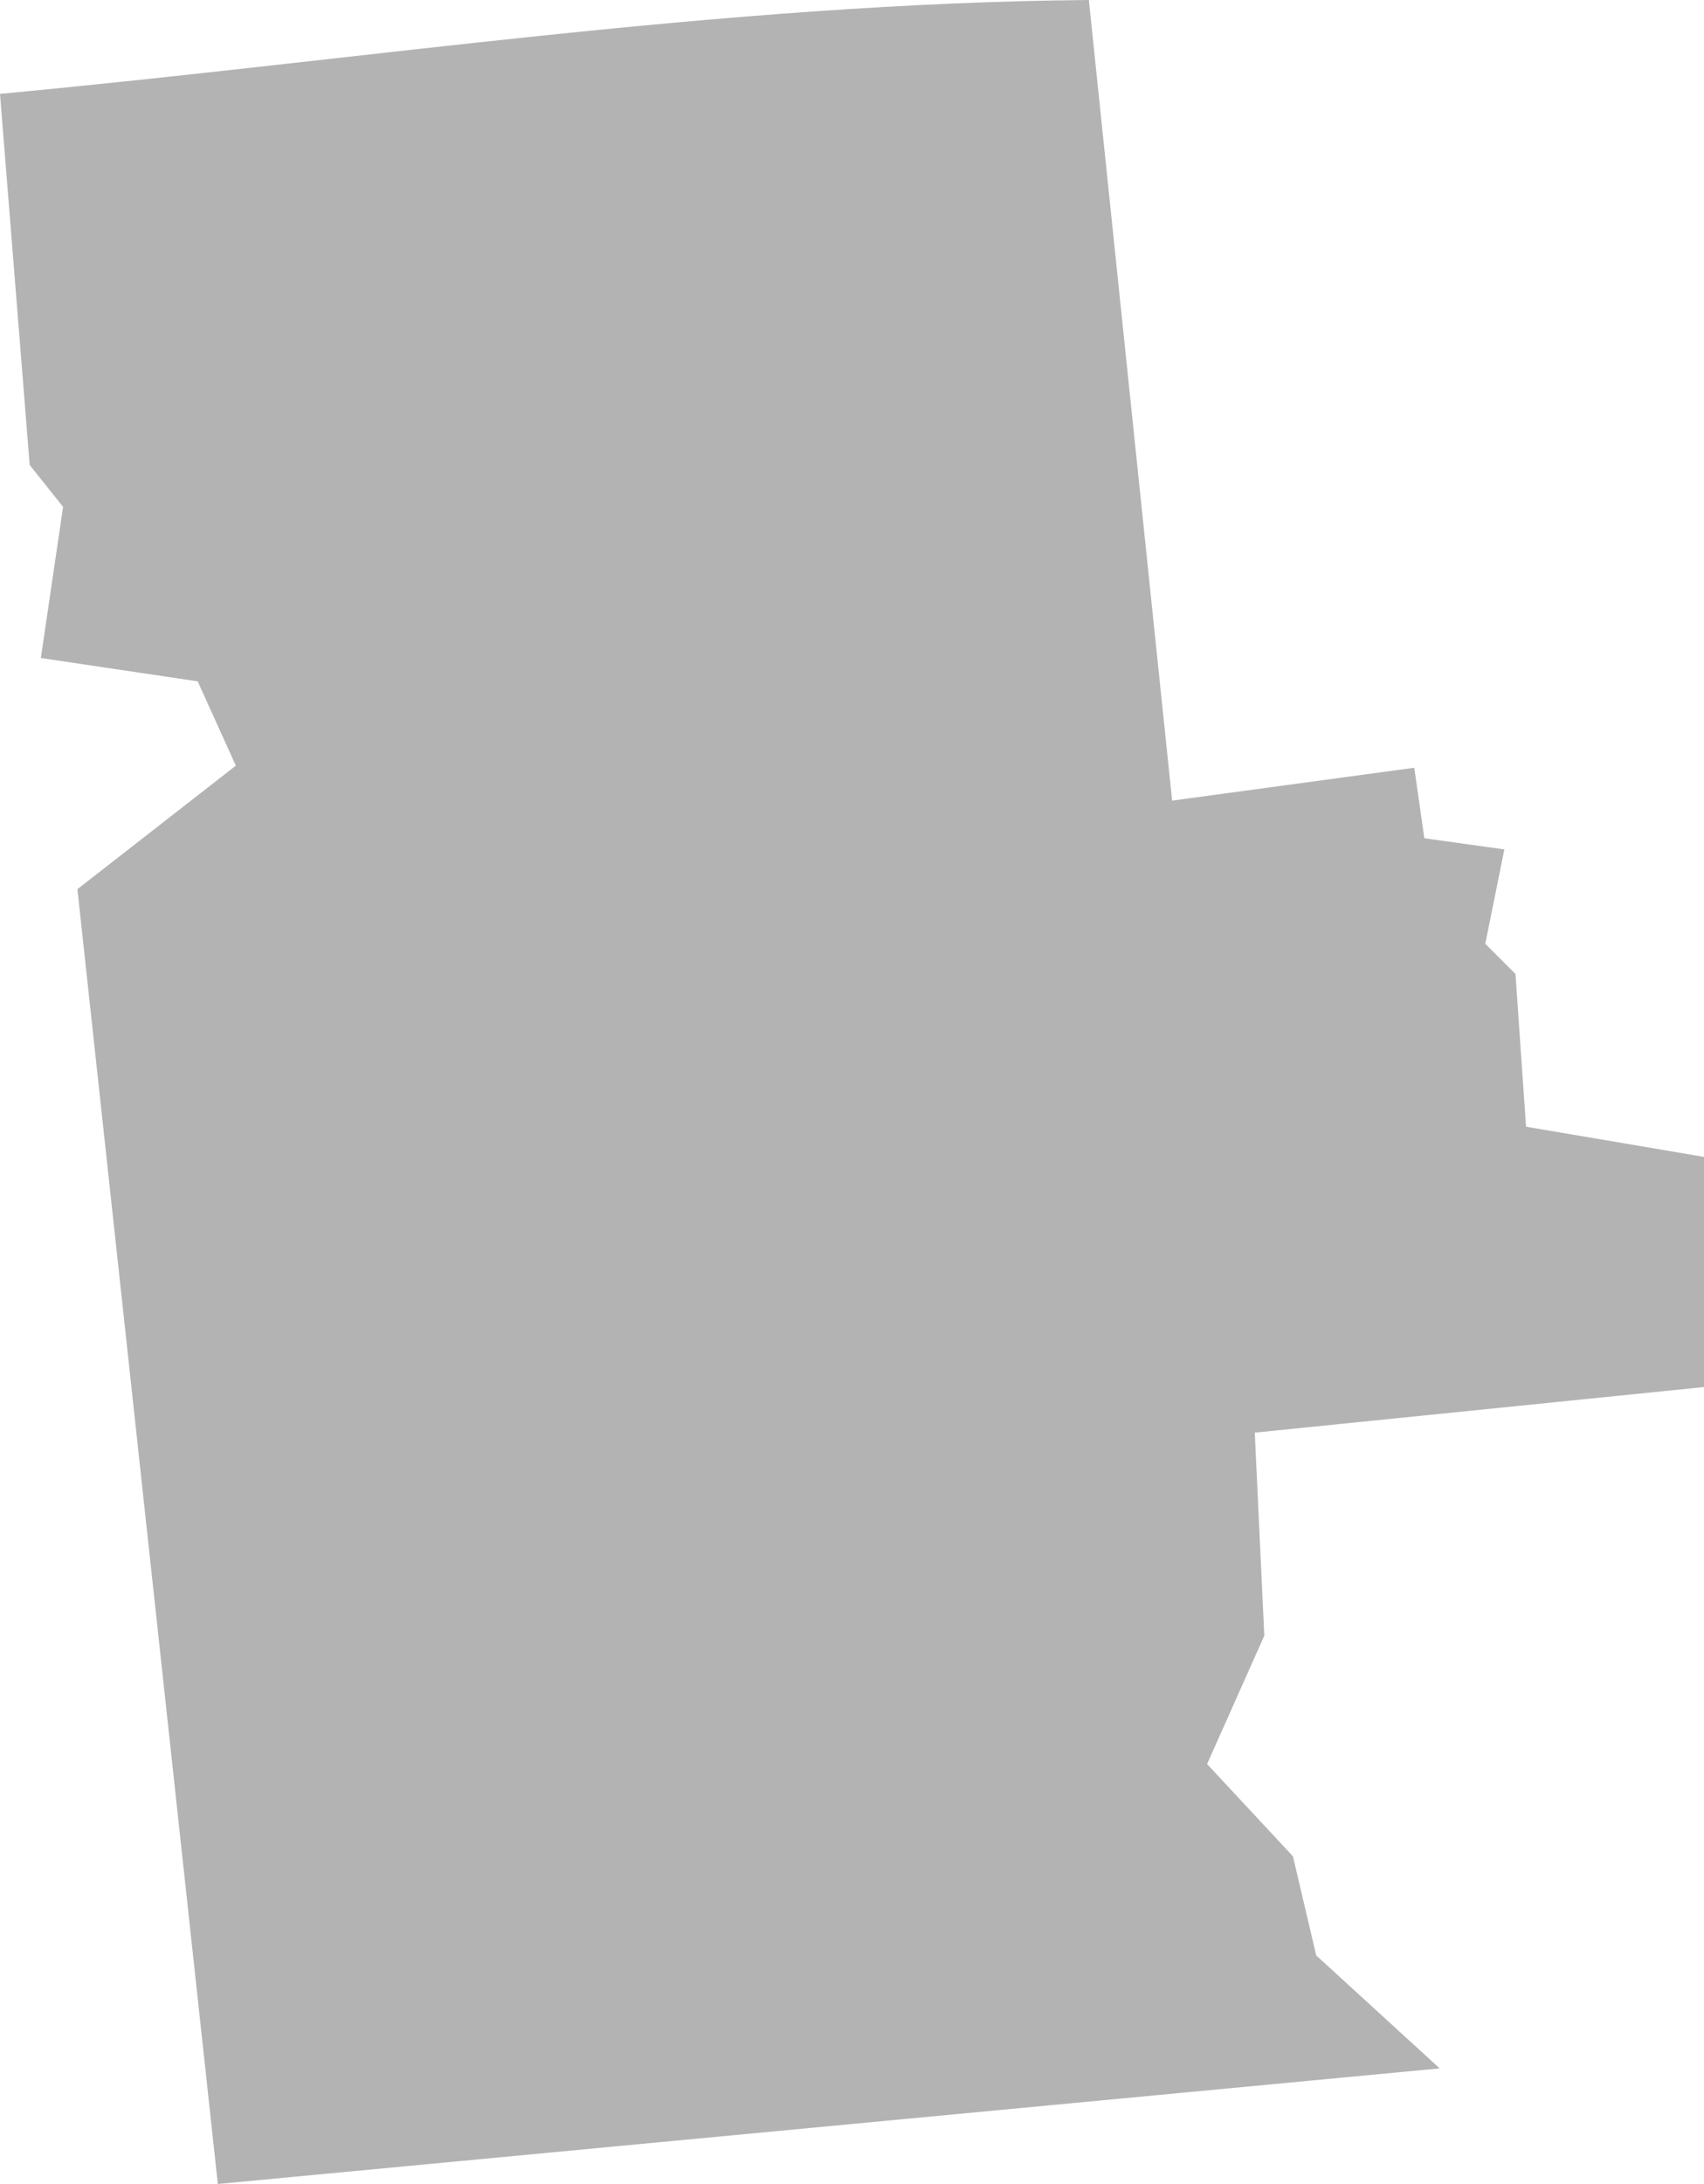 <?xml version="1.0" encoding="UTF-8" standalone="no"?>
<svg
   xmlns:dc="http://purl.org/dc/elements/1.1/"
   xmlns:cc="http://creativecommons.org/ns#"
   xmlns:rdf="http://www.w3.org/1999/02/22-rdf-syntax-ns#"
   xmlns:svg="http://www.w3.org/2000/svg"
   xmlns="http://www.w3.org/2000/svg"
   xmlns:sodipodi="http://sodipodi.sourceforge.net/DTD/sodipodi-0.dtd"
   xmlns:inkscape="http://www.inkscape.org/namespaces/inkscape"
   version="1.0"
   width="56.996"
   height="73"
   id="svg2"
   sodipodi:docname="WI_2.svg"
   inkscape:version="0.92.2 5c3e80d, 2017-08-06">
  <defs
     id="defs14" />
  <sodipodi:namedview
     pagecolor="#ffffff"
     bordercolor="#666666"
     borderopacity="1"
     objecttolerance="10"
     gridtolerance="10"
     guidetolerance="10"
     inkscape:pageopacity="0"
     inkscape:pageshadow="2"
     inkscape:window-width="640"
     inkscape:window-height="480"
     id="namedview12"
     showgrid="false"
     inkscape:zoom="0.12542268"
     inkscape:cx="-320.47405"
     inkscape:cy="-280.43627"
     inkscape:window-x="0"
     inkscape:window-y="0"
     inkscape:window-maximized="0"
     inkscape:current-layer="svg2" />
  <path
     d="M 36.42,0 C 24.233,0.107 12.124,2.009 0,3.137 l 0.993,12.406 1.117,1.4 -0.744,5.051 5.246,0.78 1.276,2.818 -5.299,4.129 4.697,43.279 40.869,-3.864 -4.129,-3.775 -0.78,-3.314 -2.871,-3.084 1.914,-4.289 -0.319,-6.788 15.029,-1.524 v -7.692 l -5.955,-1.01 -0.354,-5.104 -1.01,-1.01 0.638,-3.155 -2.676,-0.372 -0.337,-2.357 -8.099,1.099 z"
     style="fill:#b3b3b3;fill-opacity:1"
     id="WI_2"
     inkscape:connector-curvature="0" />
</svg>
